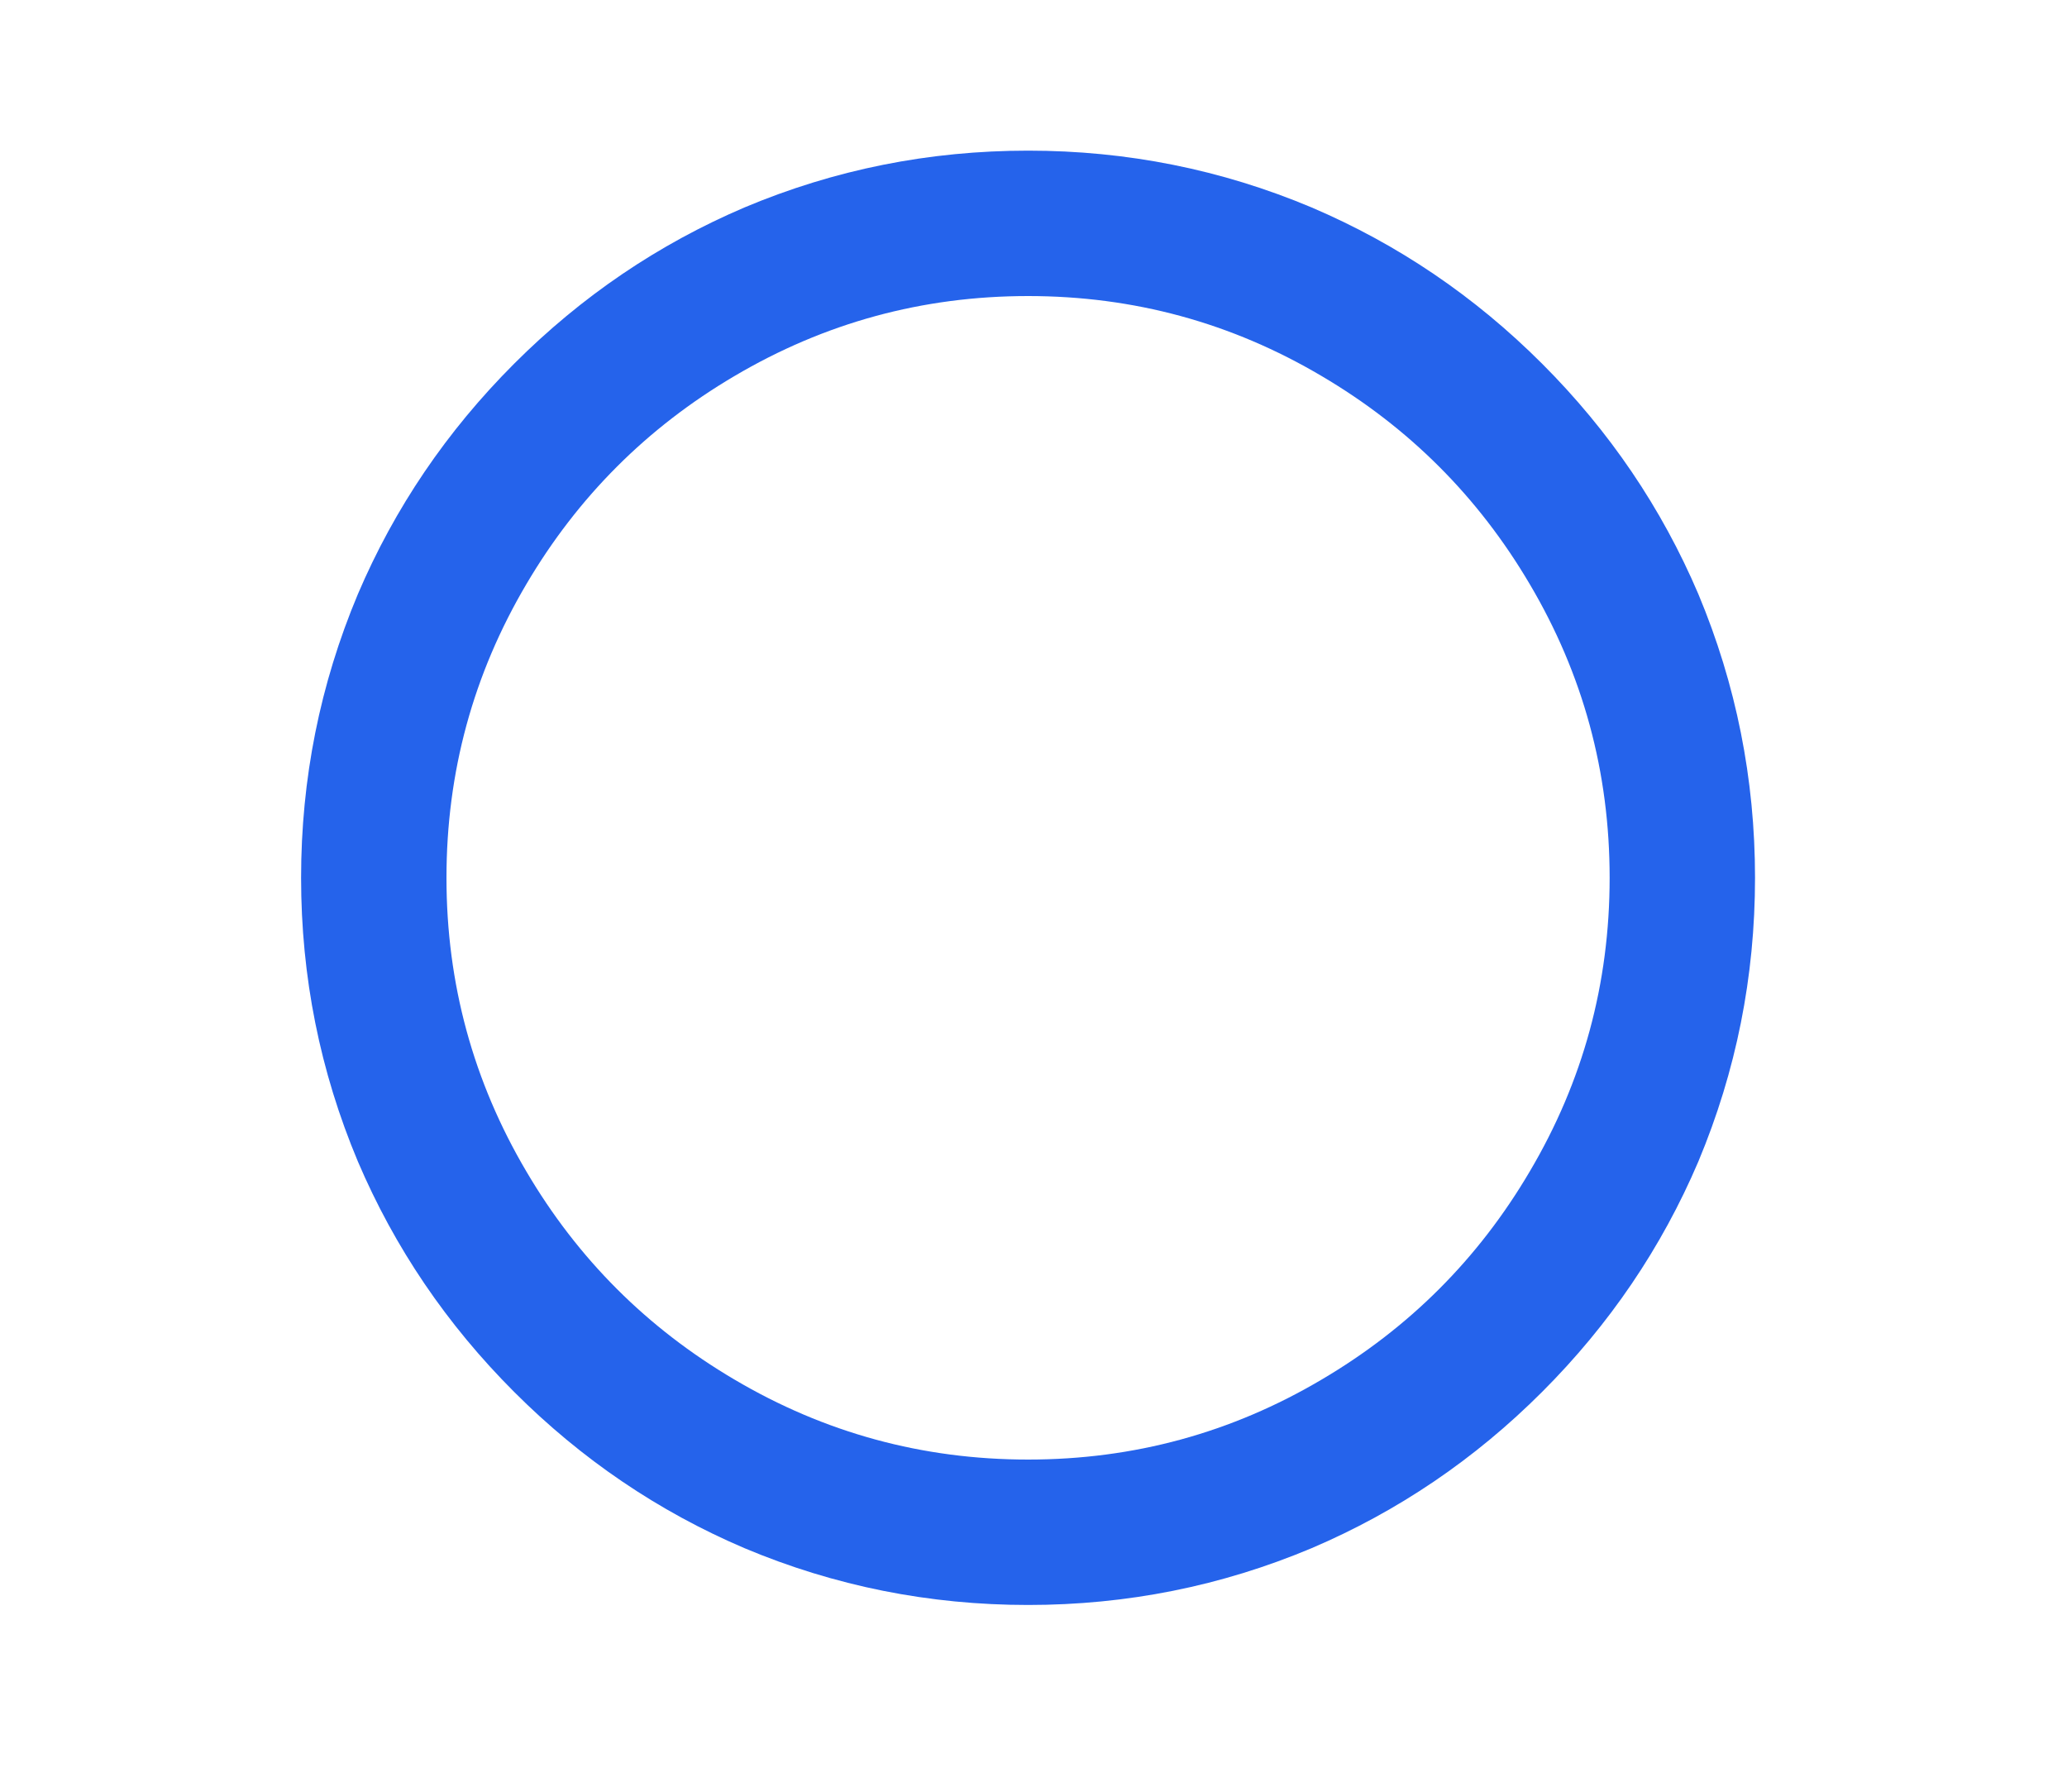 <svg width="15" height="13" viewBox="0 0 15 13" fill="none" xmlns="http://www.w3.org/2000/svg">
<path d="M7.461 11.645C6.743 11.645 6.057 11.508 5.403 11.233C4.777 10.966 4.22 10.588 3.731 10.099C3.242 9.61 2.864 9.053 2.597 8.427C2.322 7.772 2.185 7.087 2.185 6.369C2.185 5.652 2.322 4.966 2.597 4.311C2.864 3.685 3.242 3.128 3.731 2.639C4.22 2.15 4.777 1.772 5.403 1.505C6.057 1.23 6.743 1.093 7.461 1.093C8.178 1.093 8.864 1.23 9.518 1.505C10.144 1.772 10.702 2.15 11.191 2.639C11.68 3.128 12.058 3.685 12.325 4.311C12.599 4.966 12.736 5.652 12.736 6.369C12.736 7.087 12.599 7.772 12.325 8.427C12.058 9.053 11.68 9.61 11.191 10.099C10.702 10.588 10.144 10.966 9.518 11.233C8.864 11.508 8.178 11.645 7.461 11.645ZM7.461 10.59C8.228 10.59 8.938 10.396 9.592 10.009C10.225 9.636 10.728 9.134 11.101 8.5C11.488 7.846 11.681 7.136 11.681 6.369C11.681 5.602 11.488 4.892 11.101 4.238C10.728 3.605 10.225 3.102 9.592 2.729C8.938 2.342 8.228 2.148 7.461 2.148C6.694 2.148 5.984 2.342 5.329 2.729C4.696 3.102 4.193 3.605 3.82 4.238C3.434 4.892 3.24 5.602 3.24 6.369C3.24 7.136 3.434 7.846 3.82 8.5C4.193 9.134 4.696 9.636 5.329 10.009C5.984 10.396 6.694 10.59 7.461 10.59Z" fill="#2563EB"/>
</svg>
